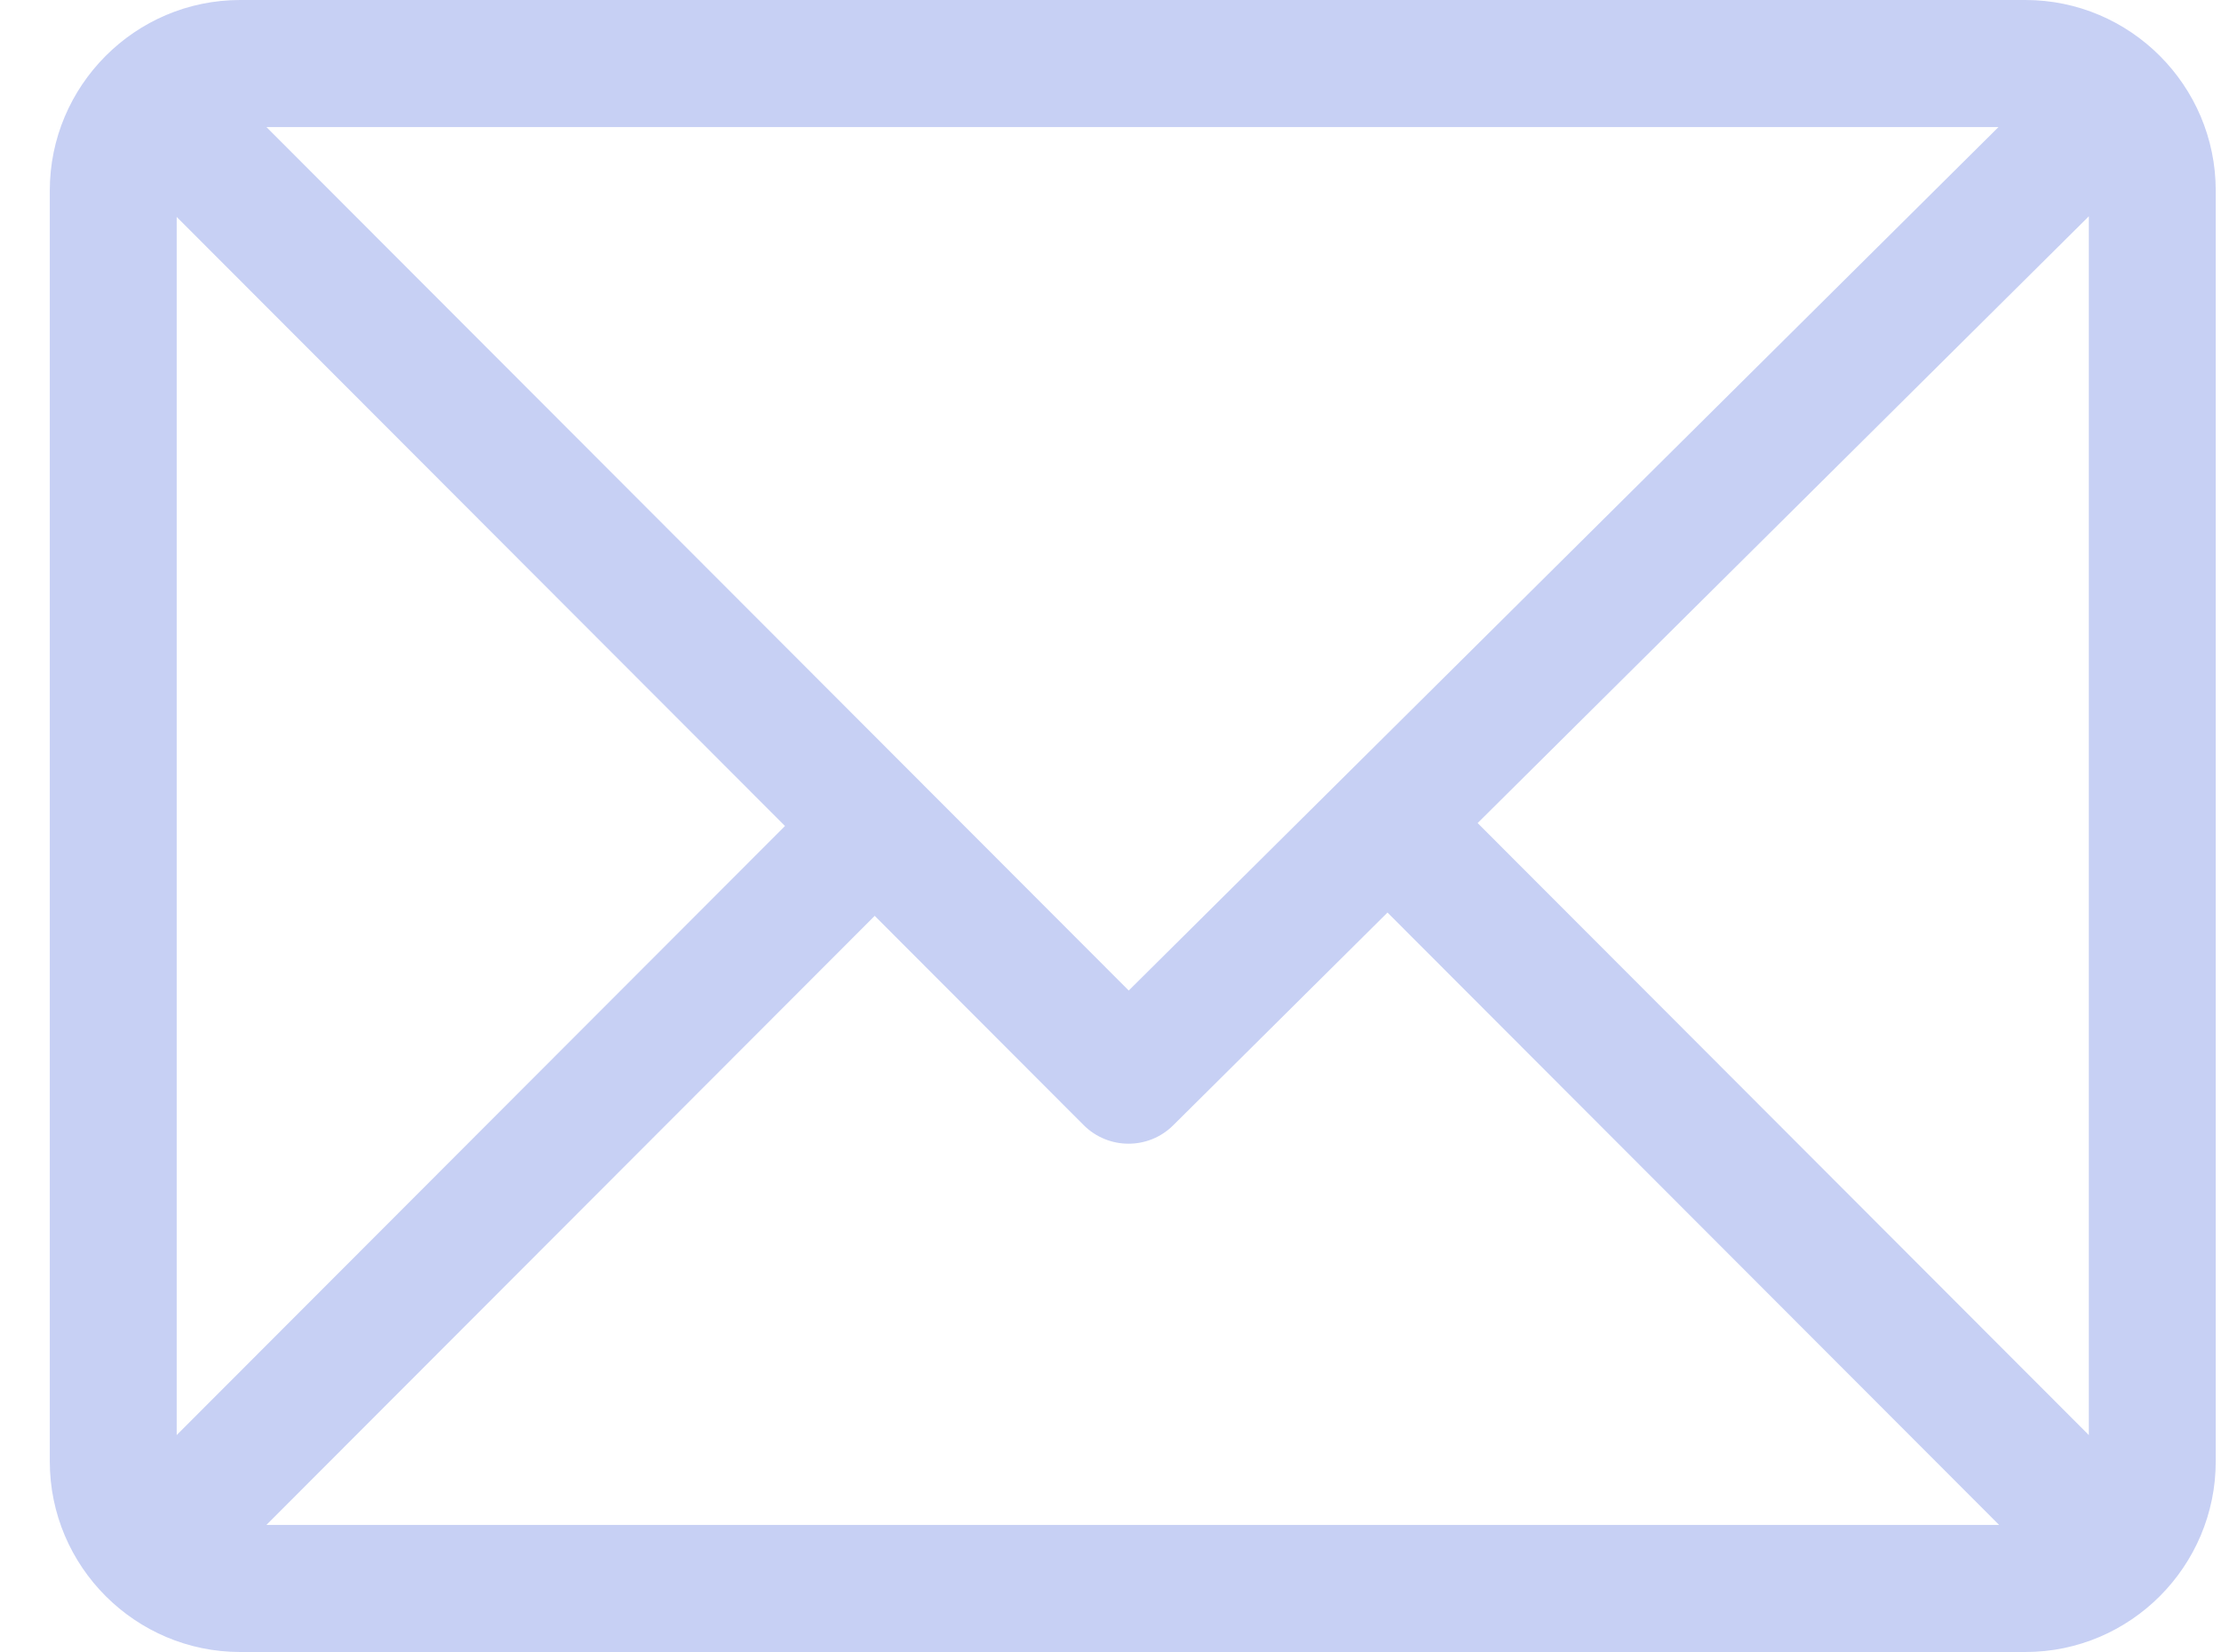 <svg width="43" height="32" viewBox="0 0 43 32" fill="none" xmlns="http://www.w3.org/2000/svg">
<path d="M4.65 0H39.213C41.242 0 42.898 1.657 42.898 3.691V28.301C42.898 30.329 41.25 31.992 39.213 31.992H4.65C2.625 31.992 0.964 30.341 0.964 28.301V3.691C0.964 1.664 2.613 0 4.65 0ZM5.159 2.461L21.853 19.182L38.692 2.461H5.159ZM40.441 27.791V4.189L28.608 15.939L40.441 27.791ZM38.704 29.531L26.863 17.672L22.714 21.792C22.234 22.269 21.459 22.267 20.98 21.788L16.935 17.736L5.158 29.531H38.704ZM3.421 27.791L15.198 15.996L3.421 4.201V27.791Z" fill="#C7D0F4"/>
</svg>
